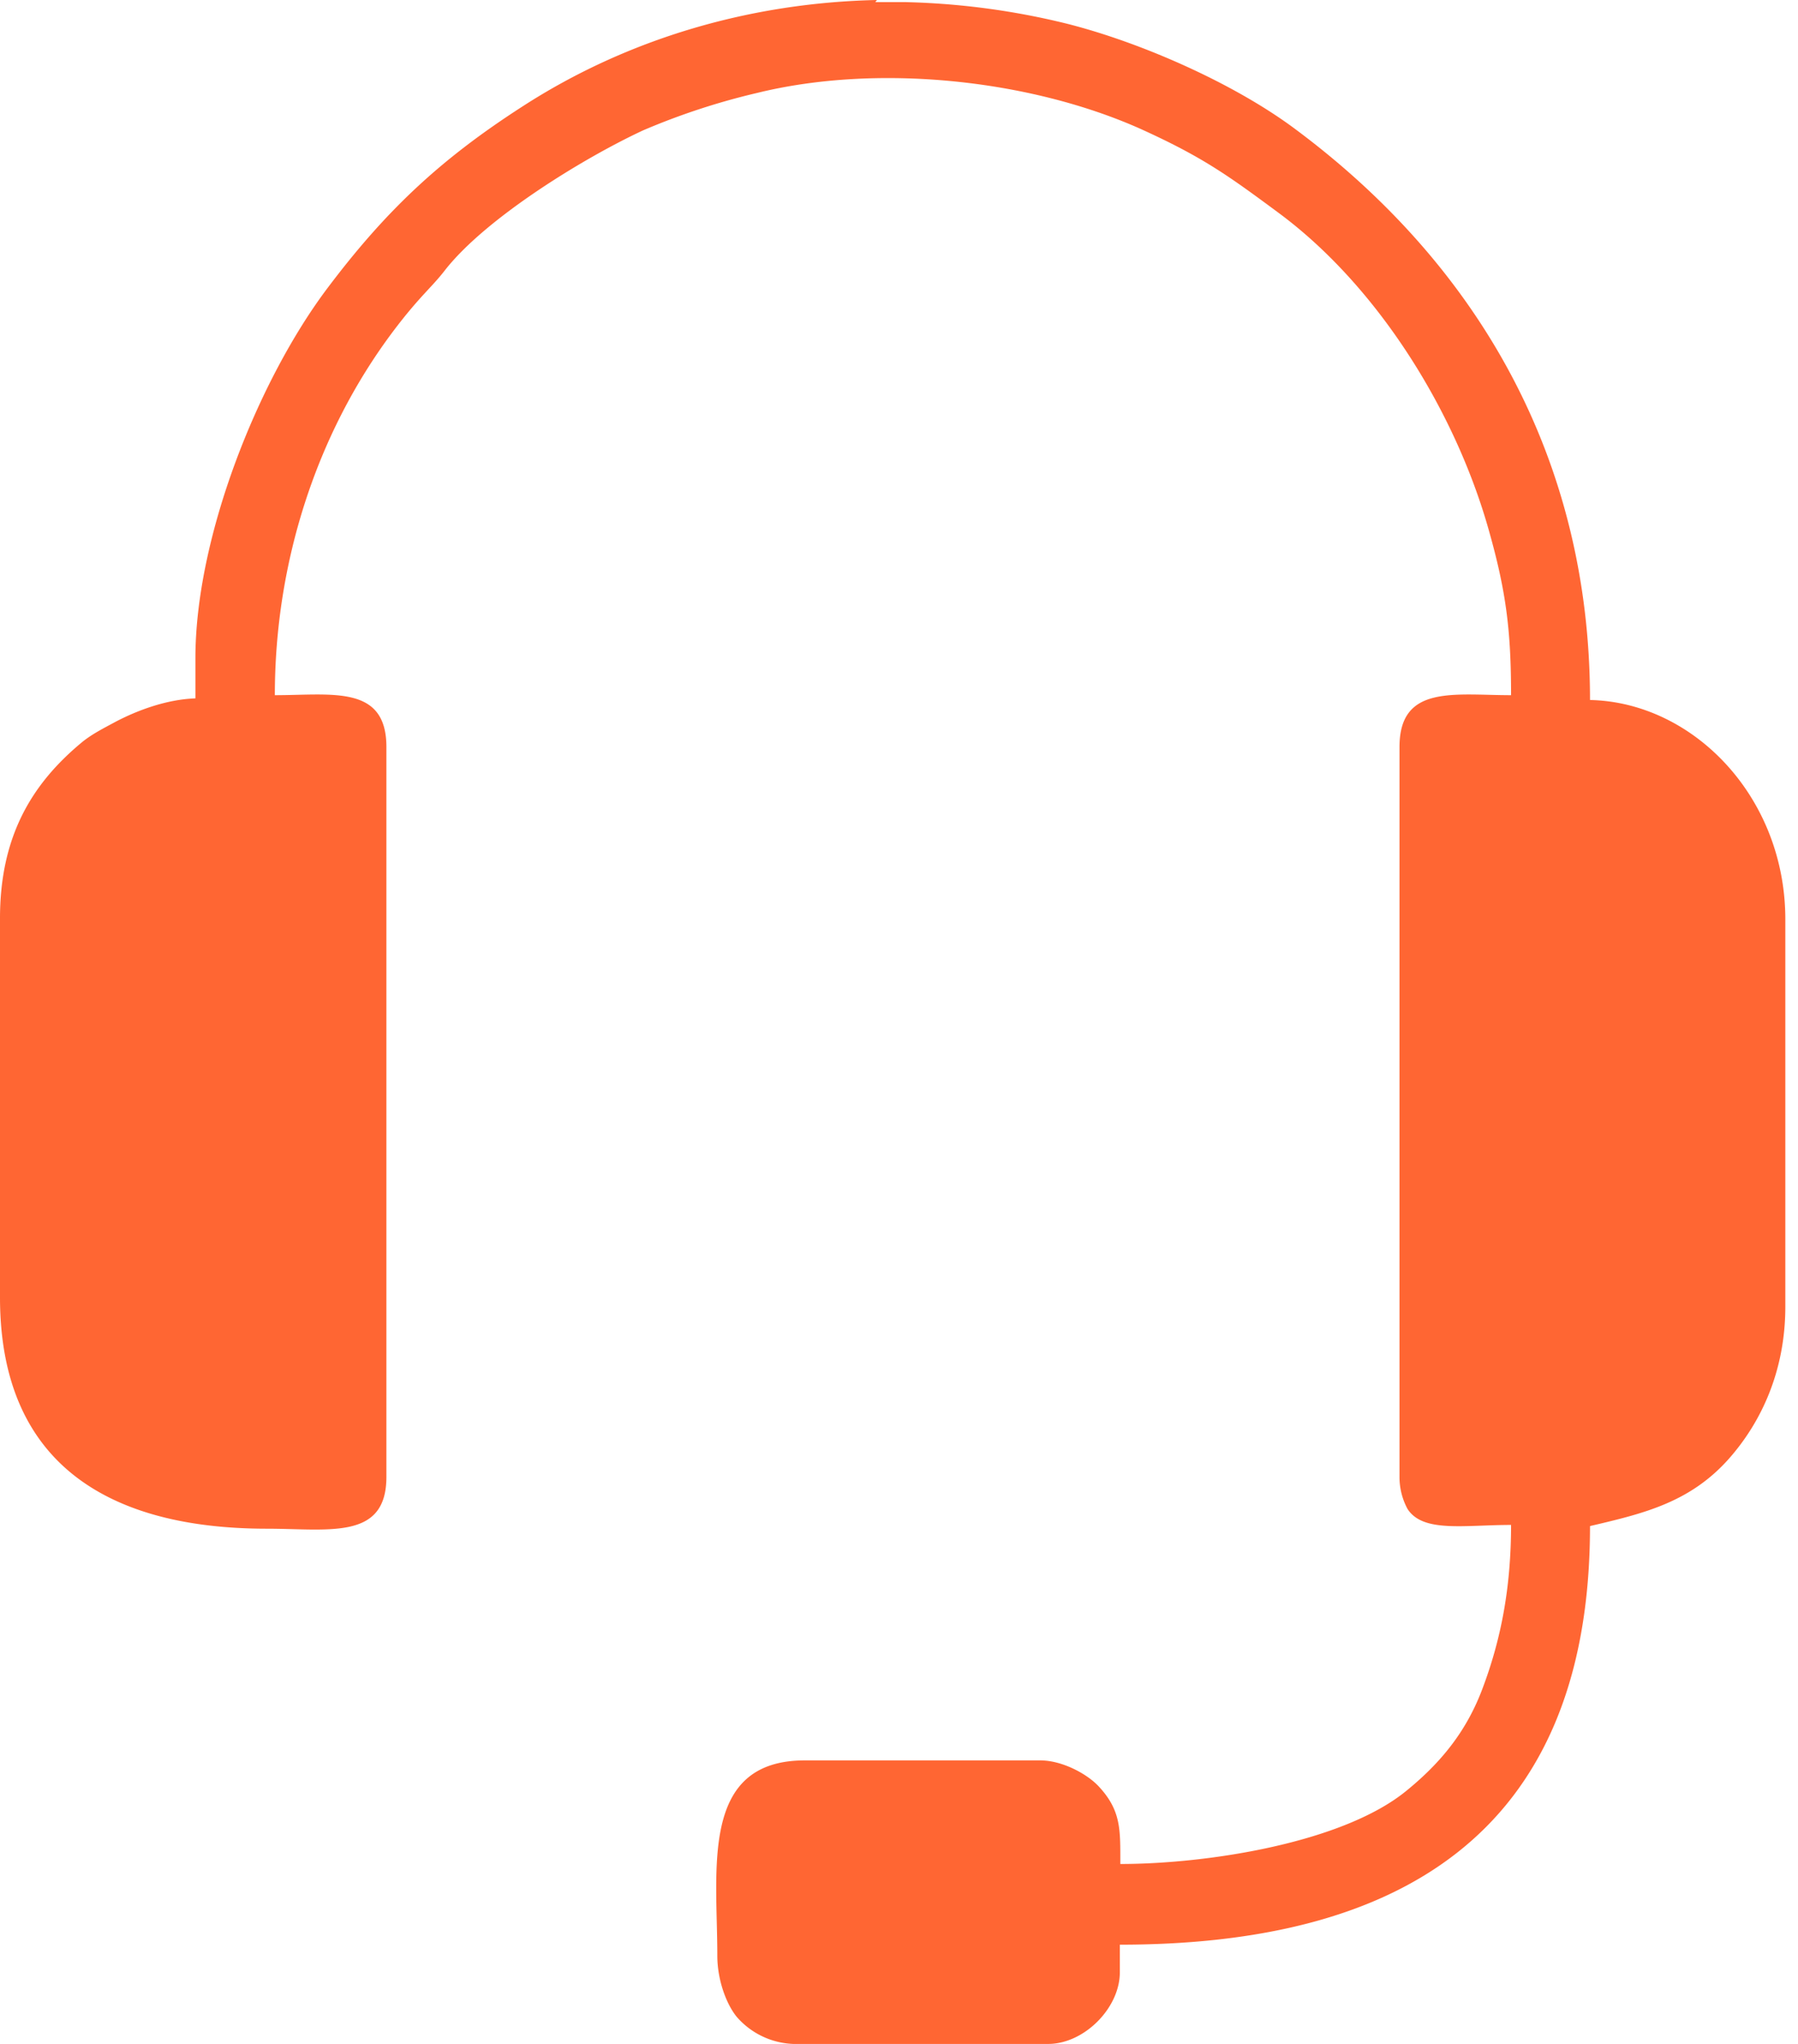 <svg width="22" height="25" fill="none" xmlns="http://www.w3.org/2000/svg"><path fill-rule="evenodd" clip-rule="evenodd" d="M10.71.026h.373a9.11 9.11 0 011.96.261c.913.229 2.056.732 2.807 1.293 2.24 1.666 3.605 4.037 3.605 6.982 1.26.026 2.39 1.182 2.39 2.684v4.735c0 .803-.306 1.424-.685 1.855-.483.548-1.065.679-1.705.83 0 3.84-2.436 5.12-5.753 5.12v.339c0 .437-.438.875-.876.875H9.705a.963.963 0 01-.692-.333c-.131-.163-.236-.457-.236-.745 0-1.064-.215-2.39 1.071-2.39h2.88c.268 0 .569.163.712.314.281.3.268.535.268.953 1.058 0 2.717-.255 3.5-.895.425-.346.739-.731.935-1.26.228-.607.346-1.24.346-1.992-.575 0-1.078.098-1.267-.196a.822.822 0 01-.098-.392V9.137c0-.764.666-.634 1.365-.634 0-.784-.059-1.267-.274-2.024-.412-1.457-1.359-2.978-2.567-3.873-.627-.464-.934-.686-1.698-1.032-1.365-.607-3.22-.797-4.683-.438a8.441 8.441 0 00-1.397.458c-.732.34-1.933 1.077-2.43 1.717-.163.21-.307.314-.627.738-.953 1.267-1.45 2.854-1.45 4.454.7 0 1.365-.13 1.365.634v8.927c0 .777-.698.634-1.463.634C1.352 18.698 0 17.92 0 15.87v-4.637c0-1 .385-1.646 1.012-2.162.124-.098.255-.163.399-.241.26-.137.62-.275.98-.288v-.49c0-1.495.776-3.415 1.619-4.532.718-.953 1.384-1.574 2.377-2.214C7.687.464 9.195.033 10.73 0l-.02.026z" fill="#F63"/></svg>